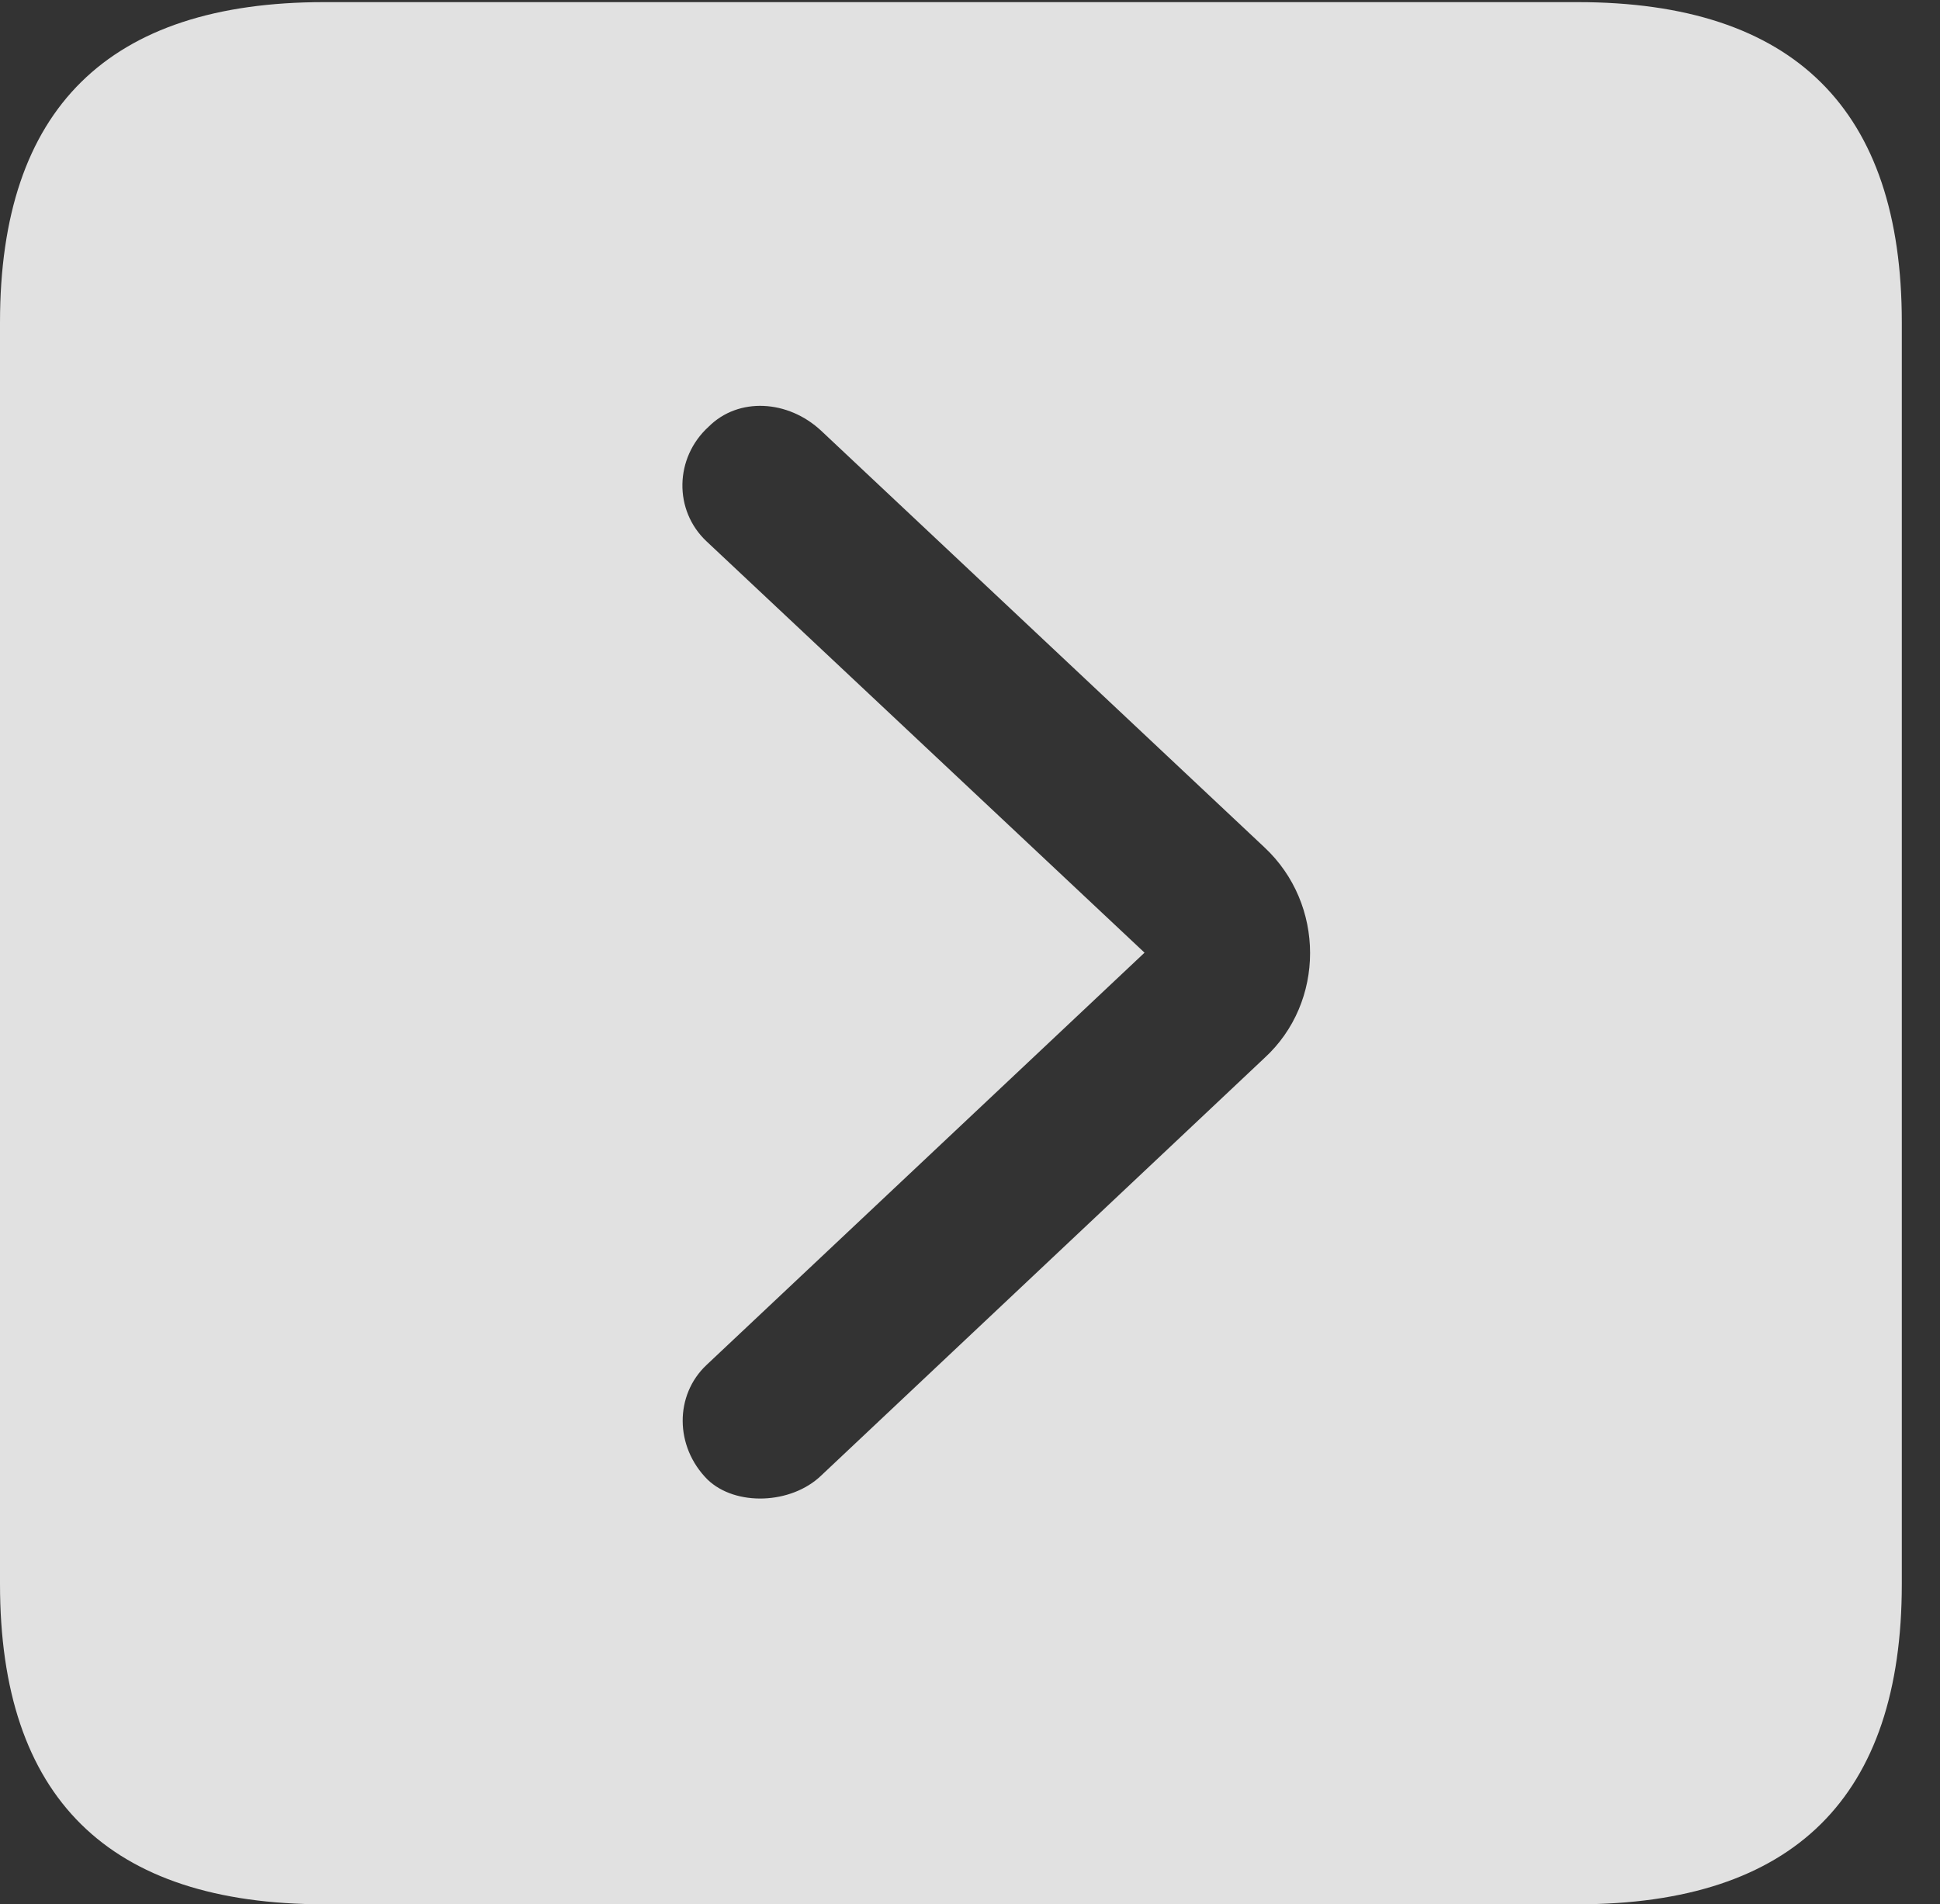 <?xml version="1.0" encoding="UTF-8"?>
<!--Generator: Apple Native CoreSVG 232.5-->
<!DOCTYPE svg
PUBLIC "-//W3C//DTD SVG 1.1//EN"
       "http://www.w3.org/Graphics/SVG/1.1/DTD/svg11.dtd">
<svg version="1.1" xmlns="http://www.w3.org/2000/svg" xmlns:xlink="http://www.w3.org/1999/xlink" width="18.34" height="17.998">
 <rect width="100%" height="100%" fill="#333333" stroke="none"/>
 <g>
  <rect height="17.998" opacity="0" width="18.34" x="0" y="0"/>
  <path d="M17.979 3.047L17.979 14.971C17.979 16.982 16.963 17.998 14.912 17.998L3.066 17.998C1.025 17.998 0 16.992 0 14.971L0 3.047C0 1.025 1.025 0.02 3.066 0.02L14.912 0.02C16.963 0.02 17.979 1.035 17.979 3.047ZM6.699 4.033C6.377 4.326 6.367 4.824 6.68 5.117L10.82 9.004L6.68 12.9C6.377 13.184 6.377 13.672 6.689 13.984C6.953 14.238 7.48 14.219 7.764 13.945L11.953 10C12.529 9.473 12.529 8.545 11.953 8.008L7.764 4.072C7.451 3.779 6.982 3.75 6.699 4.033Z" fill="#ffffff" fill-opacity="0.85"/>
 </g>
</svg>
